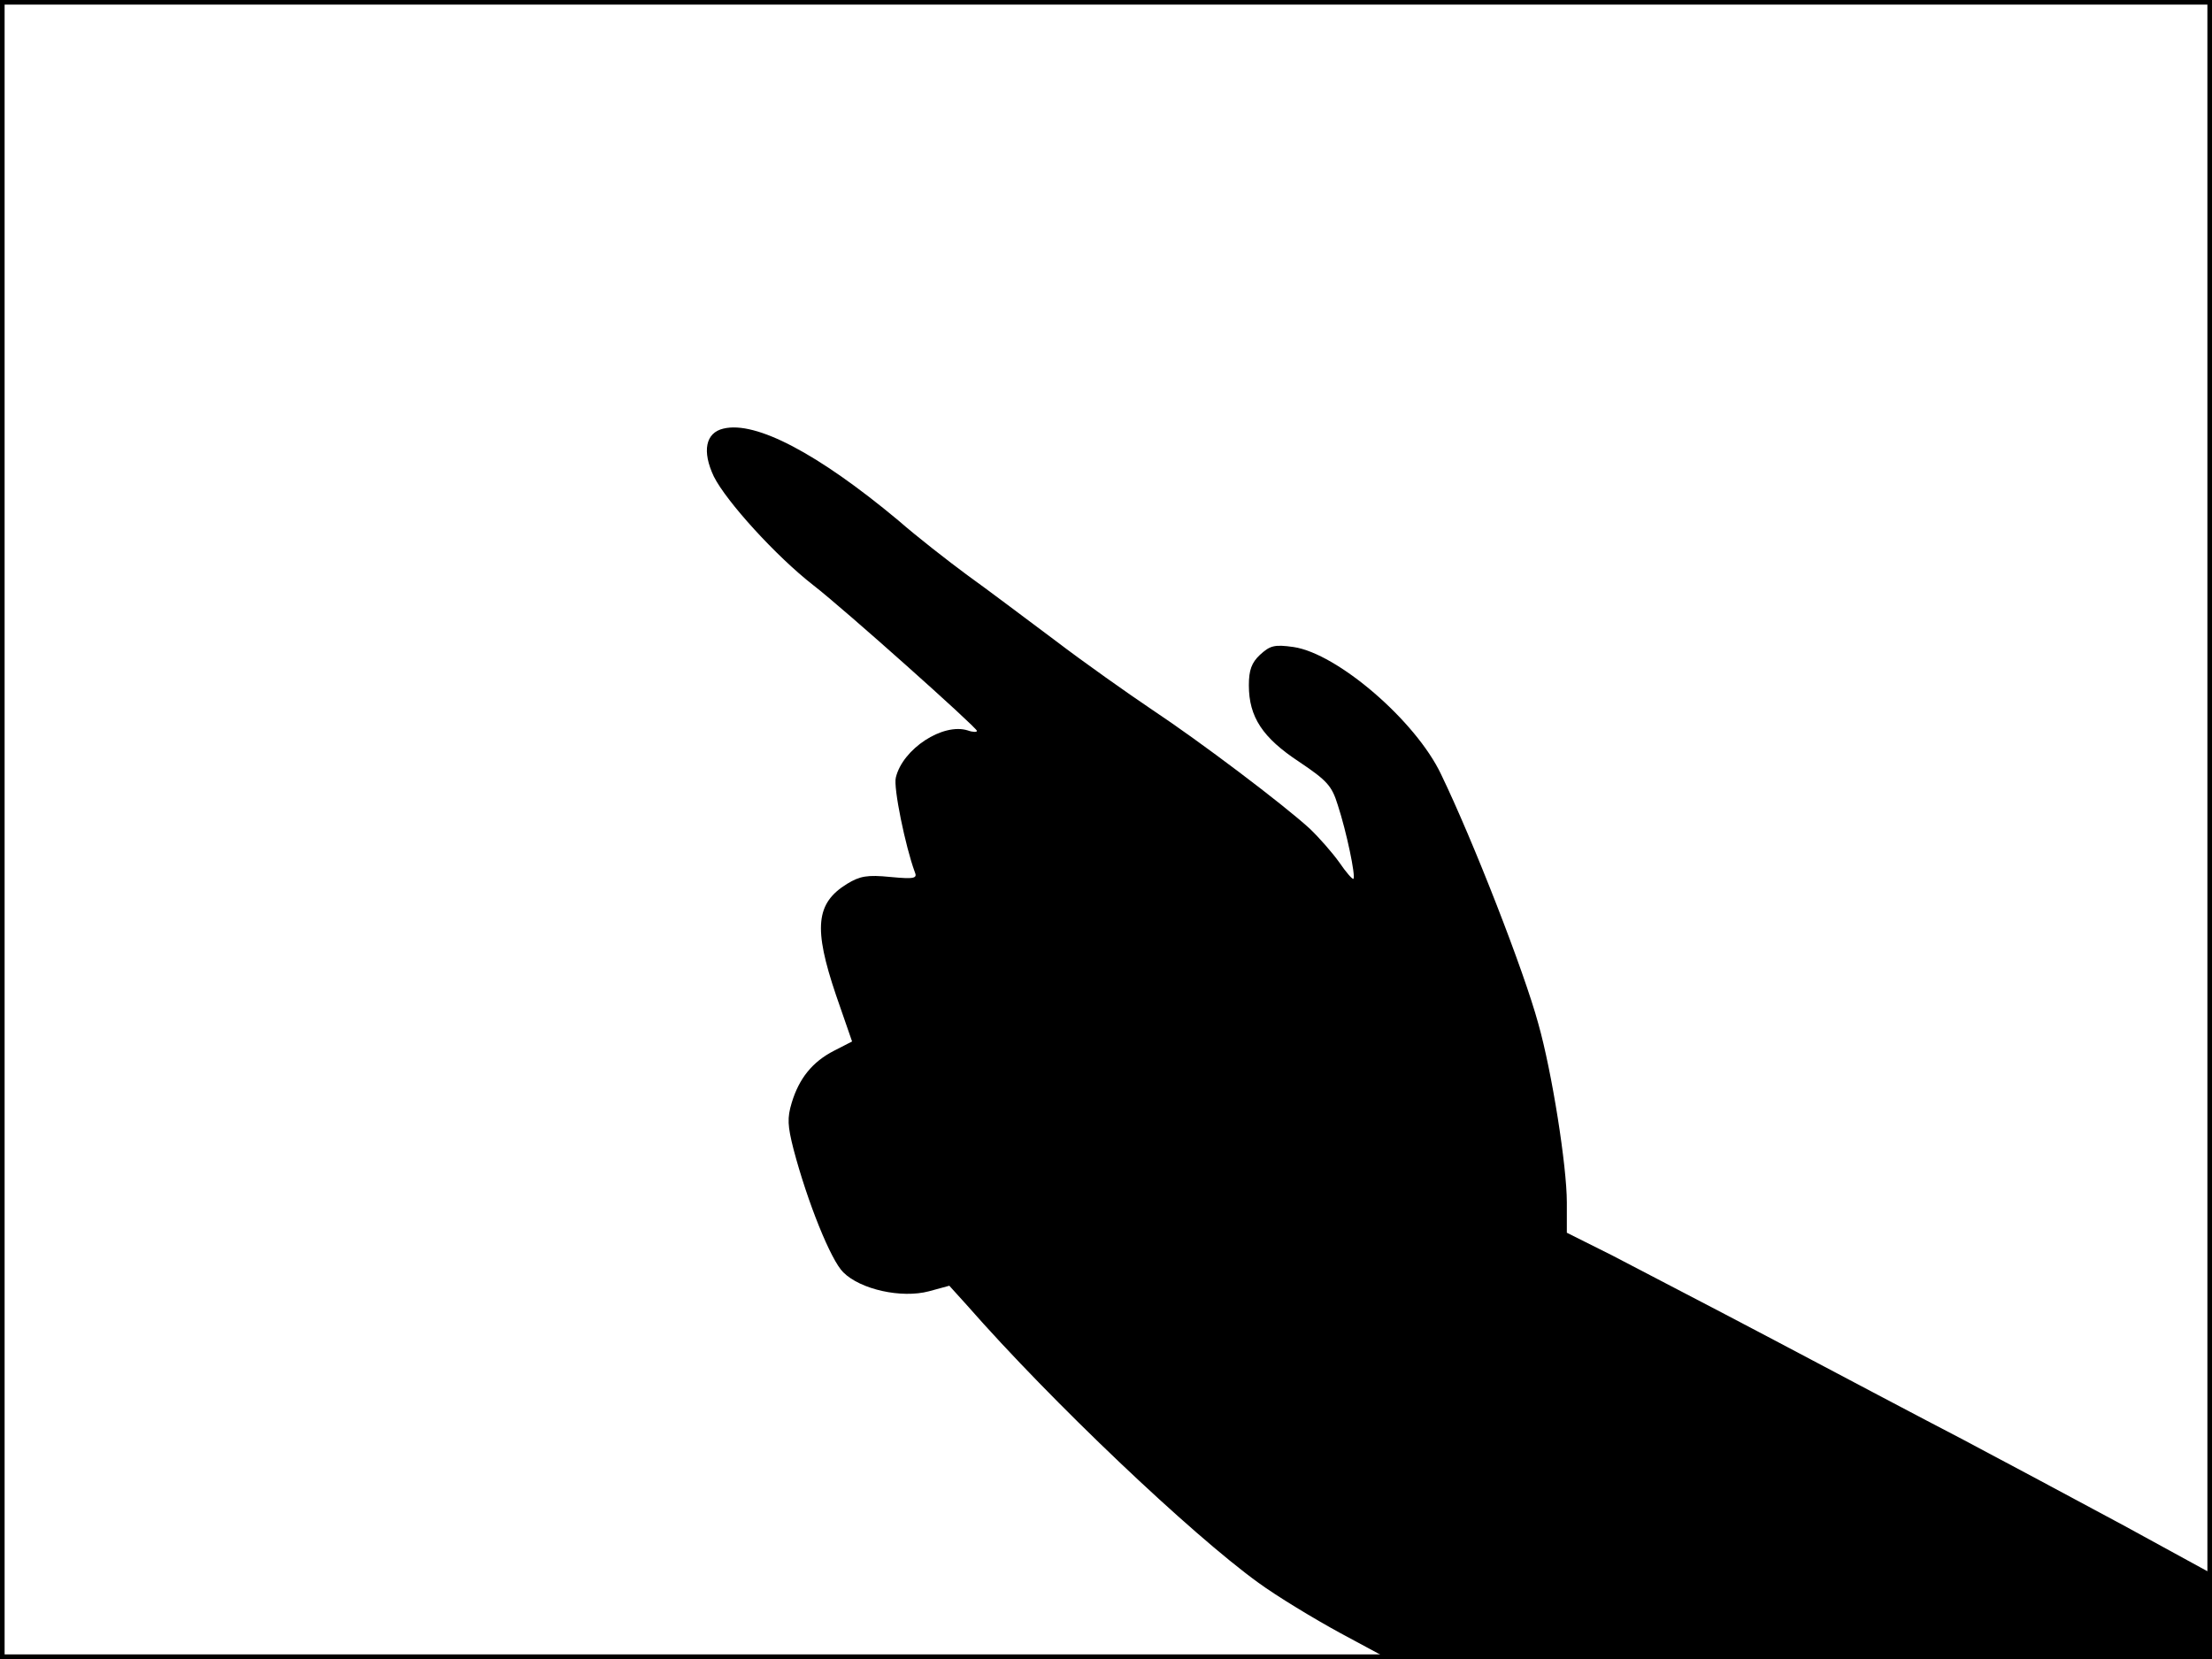<?xml version="1.0" standalone="no"?>
<!DOCTYPE svg PUBLIC "-//W3C//DTD SVG 20010904//EN"
 "http://www.w3.org/TR/2001/REC-SVG-20010904/DTD/svg10.dtd">
<svg version="1.0" xmlns="http://www.w3.org/2000/svg"
 width="480pt" height="360pt" viewBox="0 0 480 360"
 preserveAspectRatio="xMidYMid meet">
<rect width="1" height="360" fill="#000000"/>
<rect x="479" width="1" height="360" fill="#000000"/>
<rect width="480" height="1" fill="#000000"/>
<rect y="359" width="480" height="1" fill="#000000"/>
<g transform="translate(0,360) scale(0.1,-0.1)"
fill="#000000" stroke="none">
<path d="M1570 2670 c-39 -9 -47 -49 -21 -104 27 -54 135 -173 216 -236 66
-51 355 -309 355 -316 0 -3 -9 -3 -20 1 -54 17 -141 -40 -156 -102 -6 -21 21
-151 41 -205 6 -14 0 -16 -53 -11 -50 5 -66 2 -94 -15 -68 -42 -73 -96 -24
-241 l35 -101 -39 -20 c-47 -24 -76 -60 -92 -113 -10 -33 -9 -50 4 -101 30
-114 81 -241 108 -267 37 -37 126 -57 186 -41 l44 12 38 -42 c185 -211 487
-497 632 -602 41 -30 122 -79 179 -110 l104 -56 894 0 893 0 0 93 0 92 -192
105 c-106 57 -263 141 -348 186 -85 44 -270 142 -410 216 -140 74 -299 156
-352 184 l-98 49 0 66 c0 78 -32 282 -62 388 -31 114 -141 396 -211 541 -55
116 -225 262 -320 276 -42 6 -51 3 -73 -17 -18 -17 -24 -33 -24 -66 0 -69 30
-114 109 -166 61 -41 71 -52 84 -94 19 -58 39 -154 34 -160 -2 -2 -16 14 -31
36 -15 21 -44 54 -64 73 -58 53 -238 189 -342 258 -52 35 -147 102 -210 150
-63 47 -149 112 -191 142 -42 31 -110 84 -150 119 -174 145 -309 216 -379 199z"/>
</g>
</svg>
